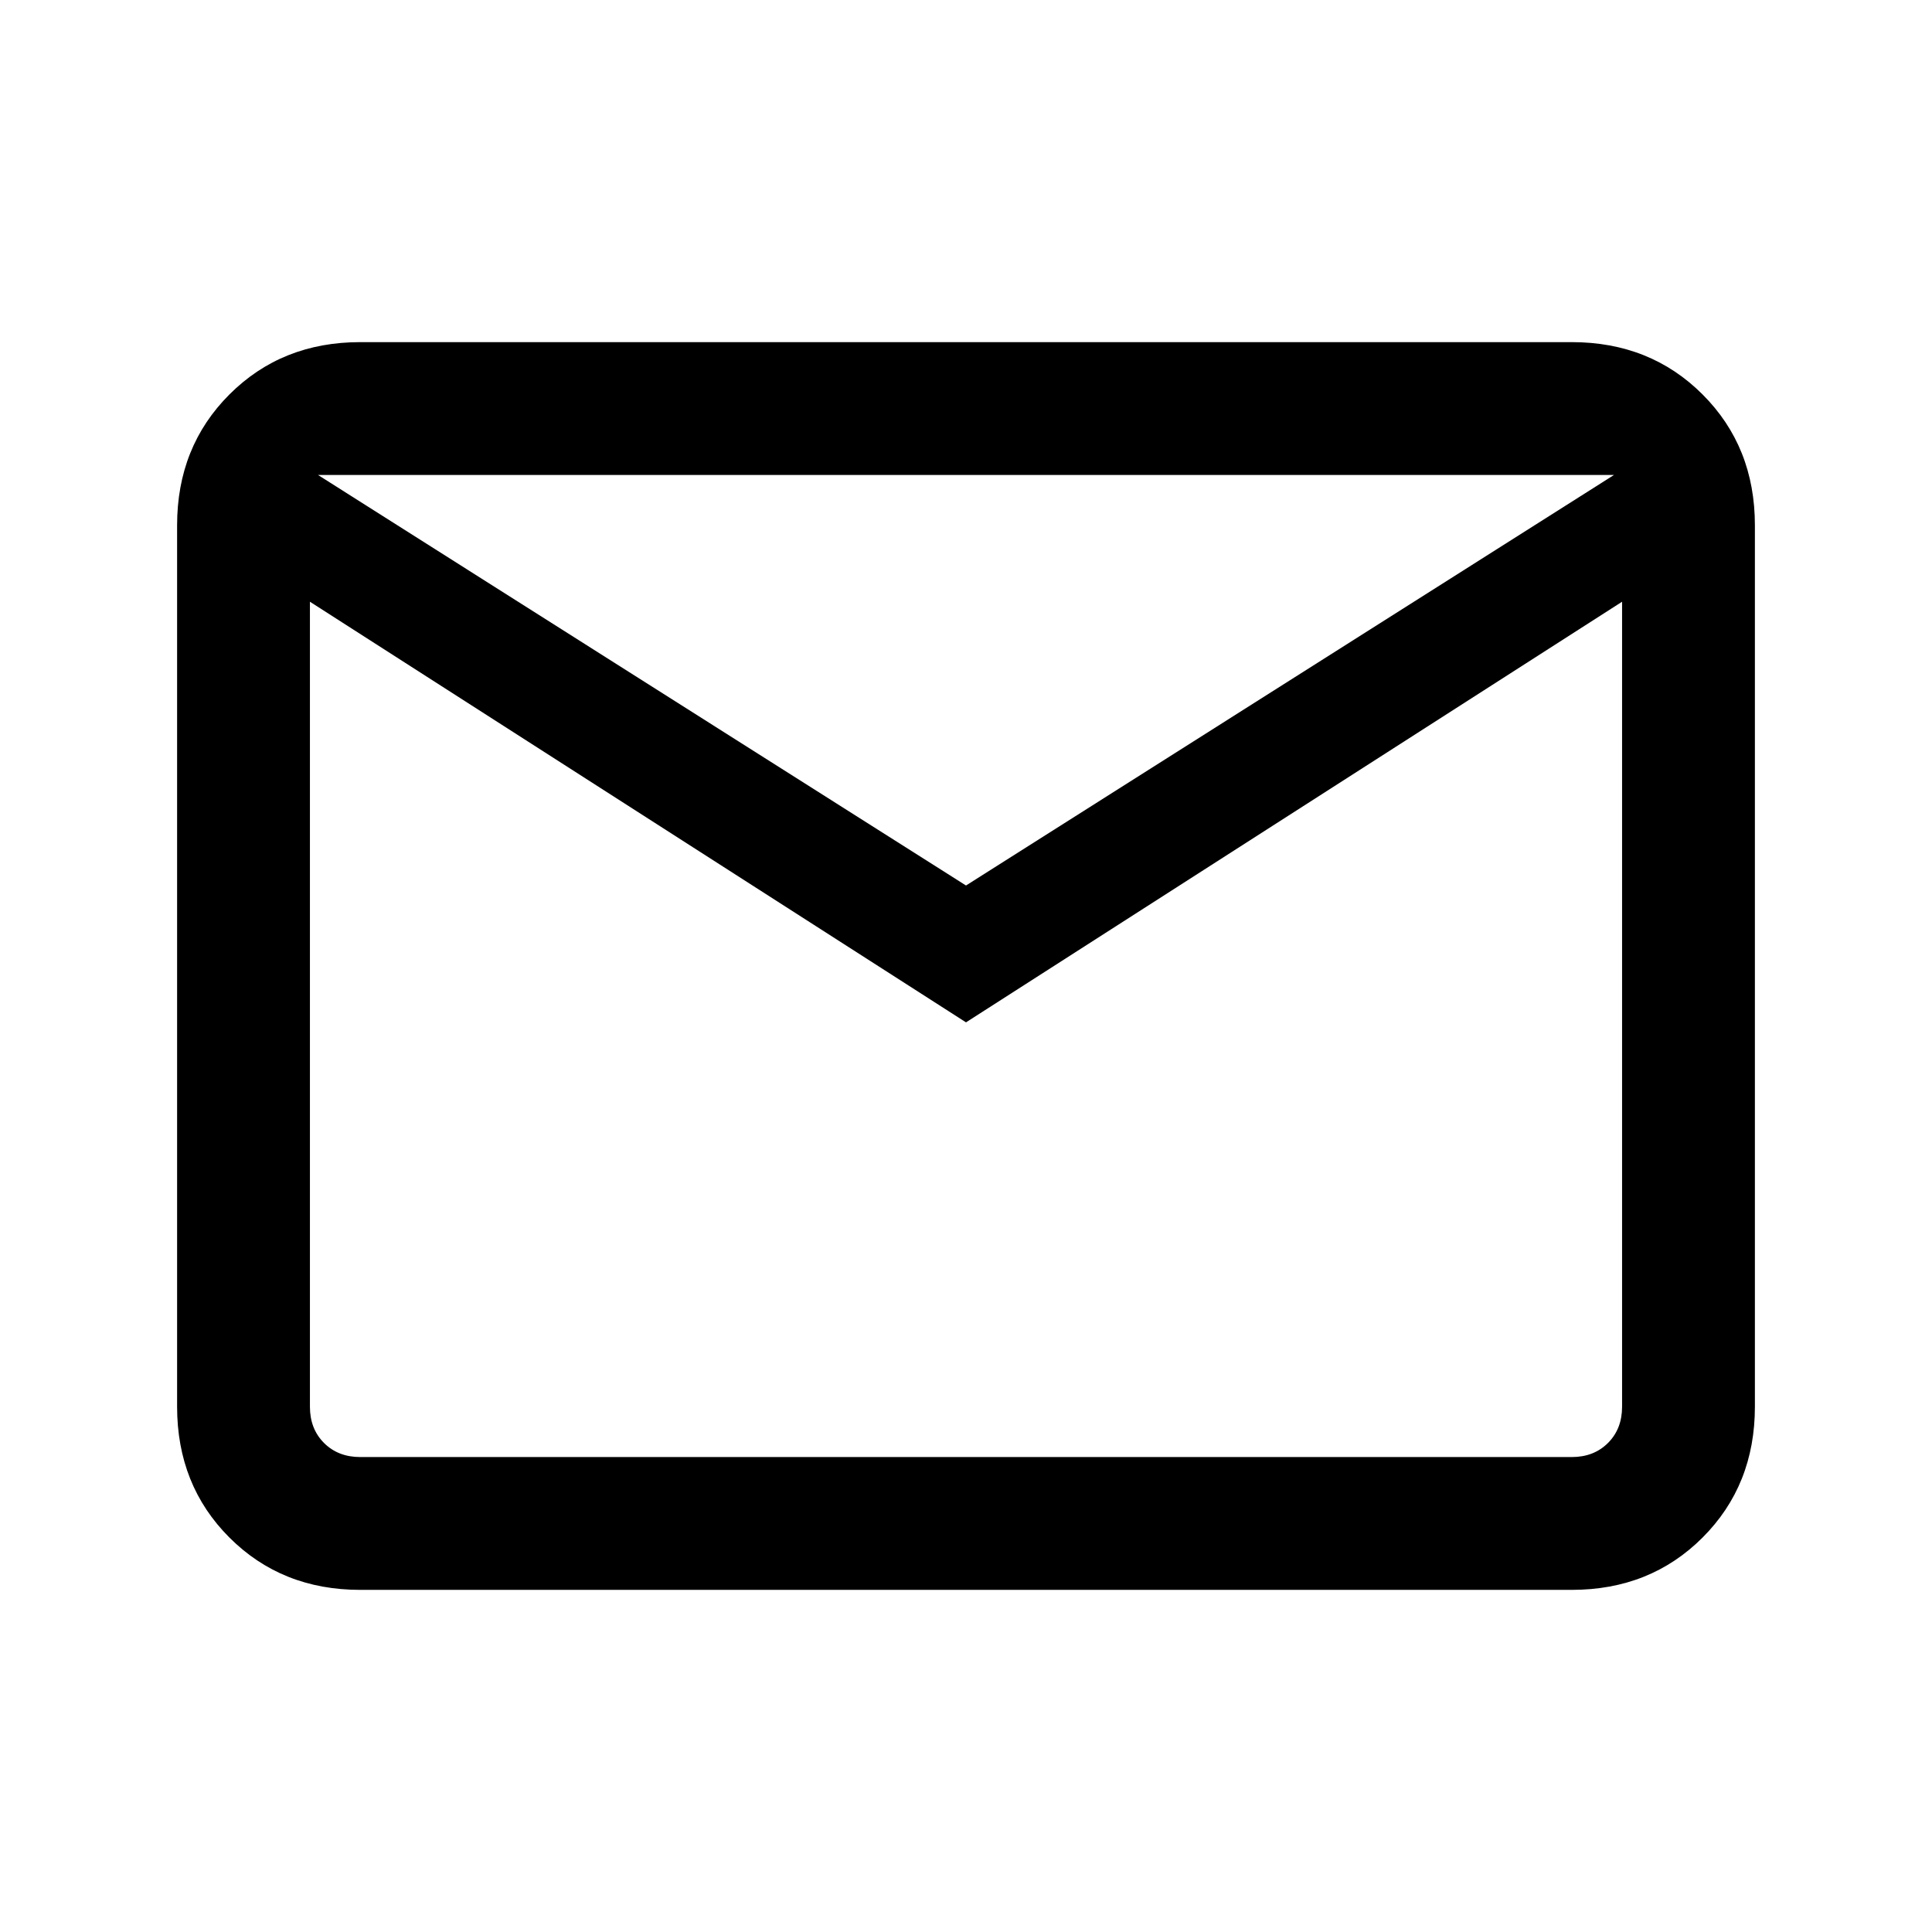 <svg xmlns="http://www.w3.org/2000/svg" height="24" width="24"><path d="M4.475 19.75q-.975 0-1.625-.65t-.65-1.625V6.525q0-.975.65-1.625t1.625-.65h15.05q.975 0 1.625.65t.65 1.625v10.95q0 .975-.65 1.625t-1.625.65ZM12 12.7 3.85 7.475v10q0 .275.175.45t.45.175h15.05q.275 0 .45-.175t.175-.45v-10Zm0-1.7 8.05-5.1H3.95ZM3.65 7.475V5.9v11.575q.15.275.35.45.2.175.475.175H3.65v-.625Z"/></svg>